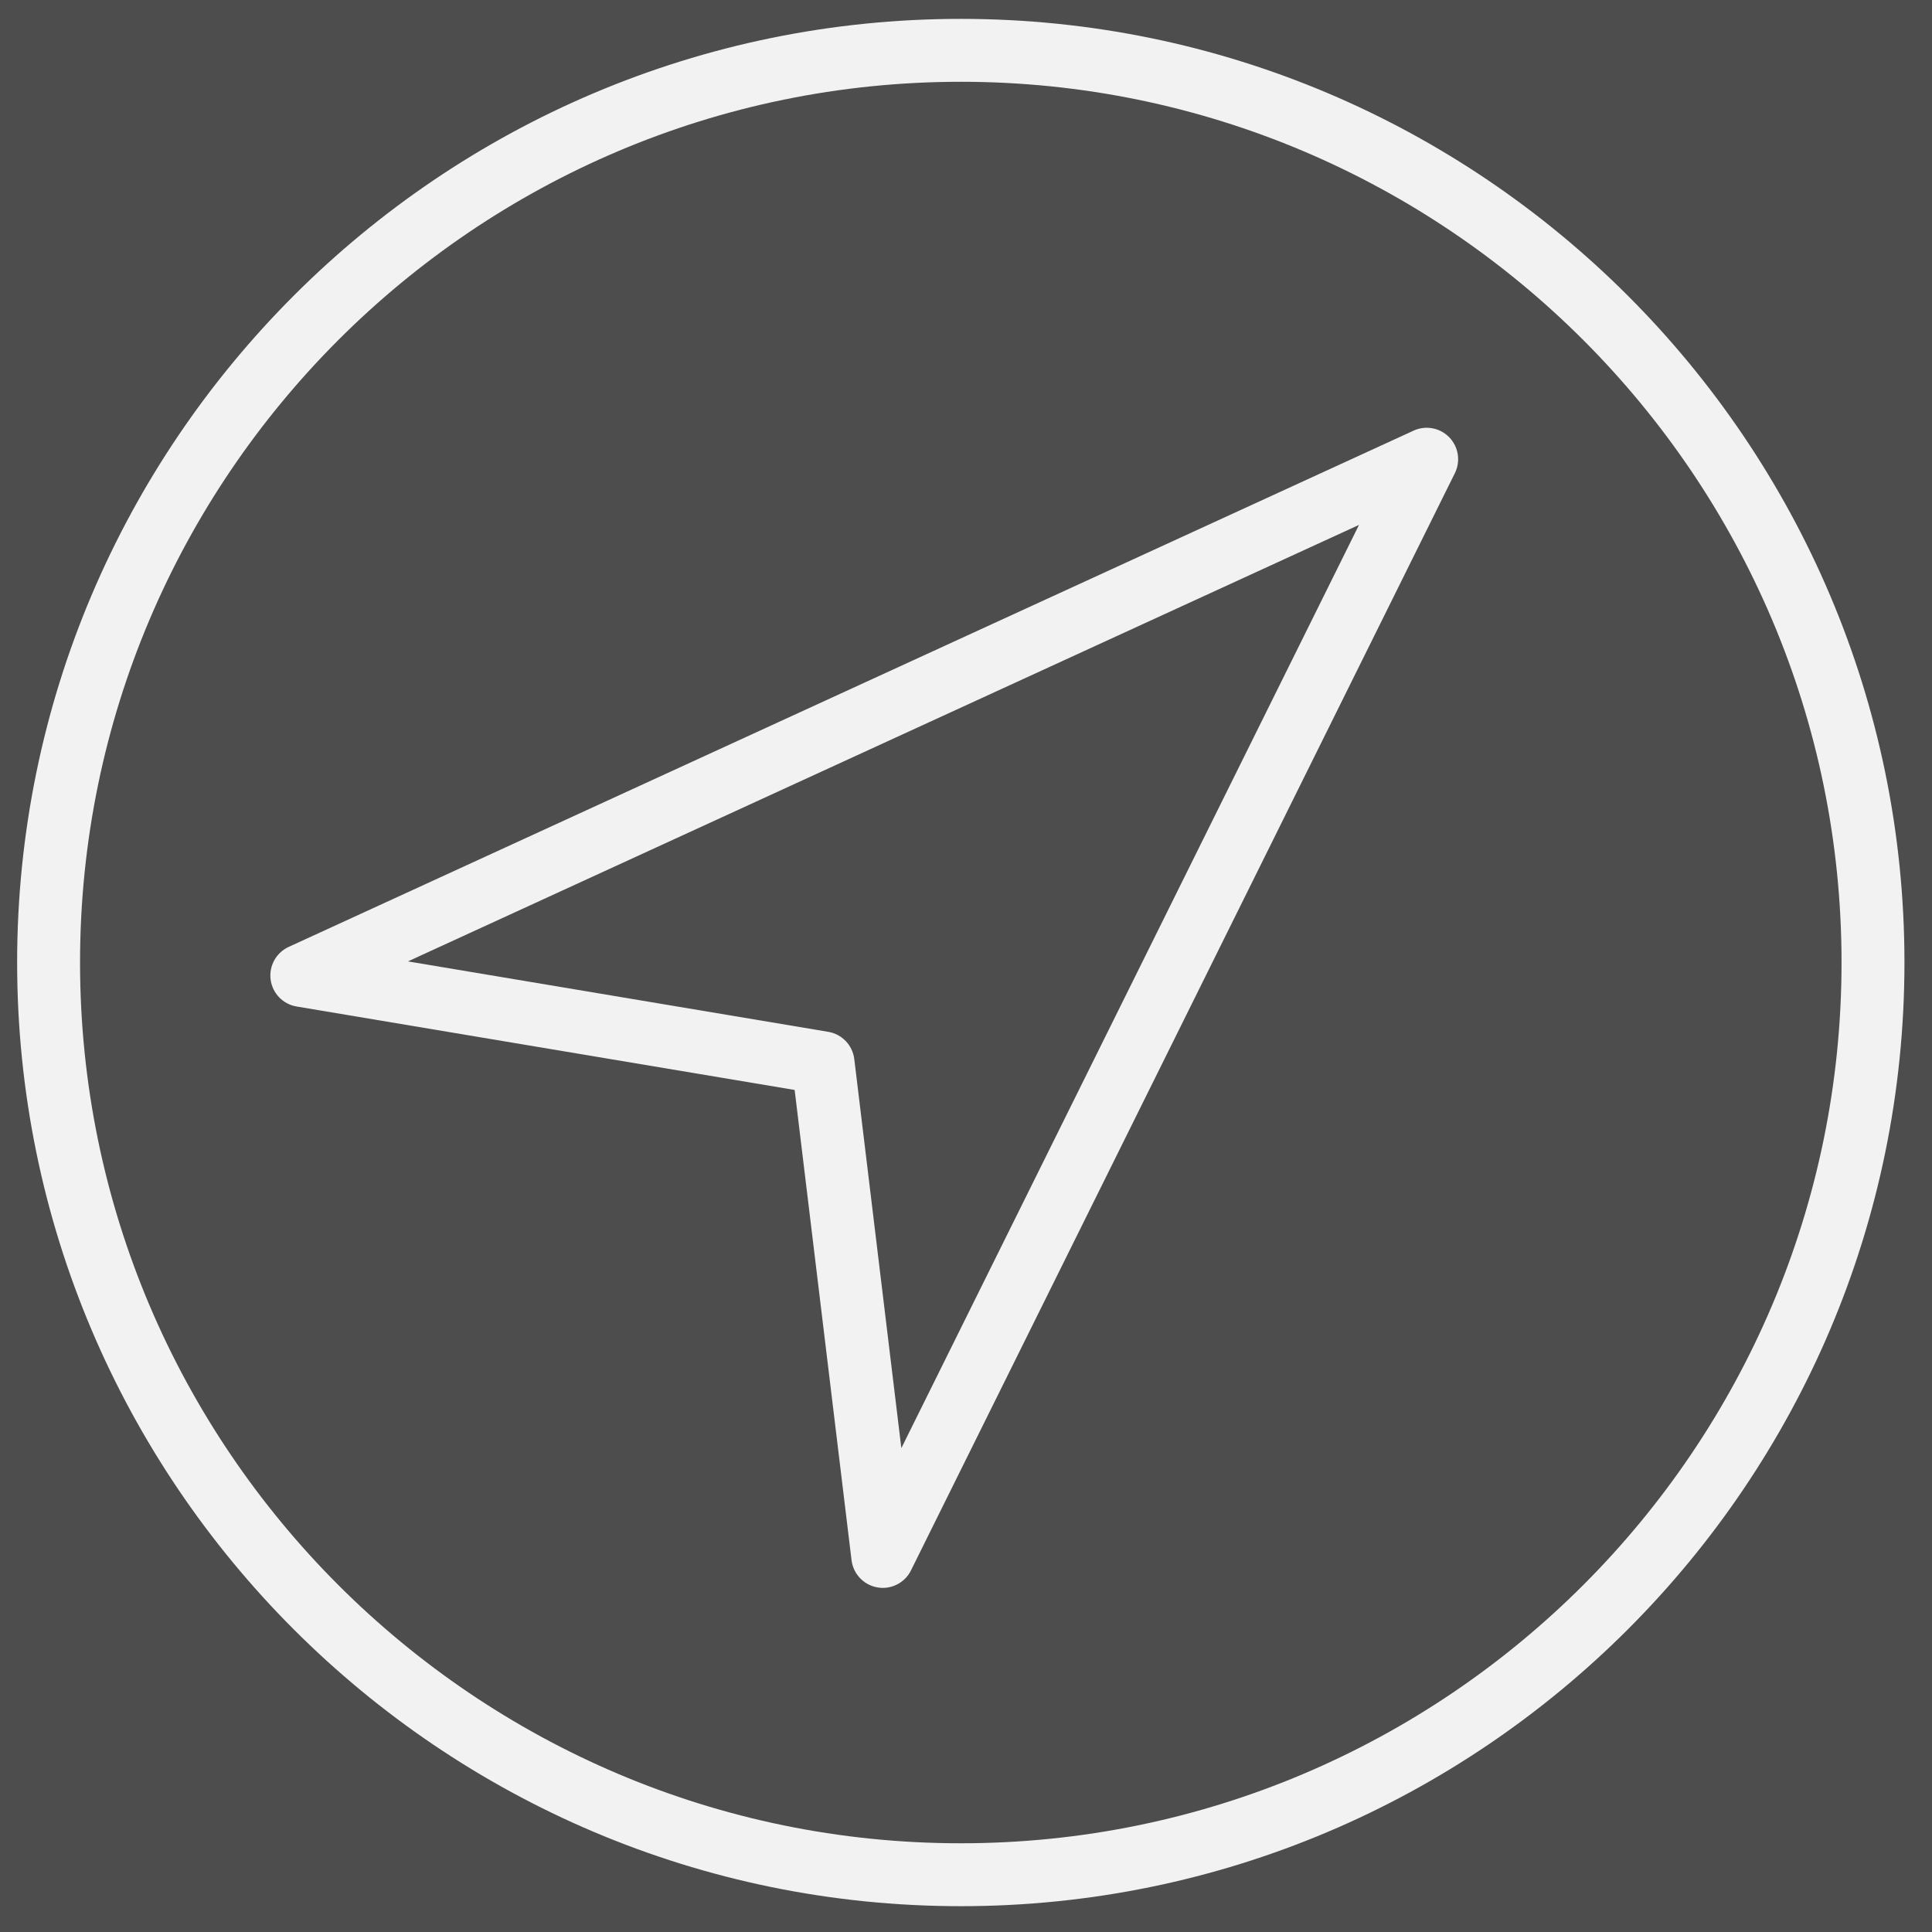 <?xml version="1.0" encoding="UTF-8" standalone="no"?>
<!-- Generator: Adobe Illustrator 19.0.0, SVG Export Plug-In . SVG Version: 6.00 Build 0)  -->

<svg
   xmlns:dc="http://purl.org/dc/elements/1.1/"
   xmlns:cc="http://creativecommons.org/ns#"
   xmlns:rdf="http://www.w3.org/1999/02/22-rdf-syntax-ns#"
   xmlns:svg="http://www.w3.org/2000/svg"
   xmlns="http://www.w3.org/2000/svg"
   xmlns:sodipodi="http://sodipodi.sourceforge.net/DTD/sodipodi-0.dtd"
   xmlns:inkscape="http://www.inkscape.org/namespaces/inkscape"
   version="1.1"
   id="Capa_1"
   x="0px"
   y="0px"
   viewBox="0 0 8.906 8.906"
   xml:space="preserve"
   width="76"
   height="76"
   inkscape:version="0.91 r13725"
   sodipodi:docname="76x76_dark_focused_icon_navi.svg"><defs
     id="defs6557" /><sodipodi:namedview
     pagecolor="#ffffff"
     bordercolor="#666666"
     borderopacity="1"
     objecttolerance="10"
     gridtolerance="10"
     guidetolerance="10"
     inkscape:pageopacity="0"
     inkscape:pageshadow="2"
     inkscape:window-width="1366"
     inkscape:window-height="705"
     id="namedview6555"
     showgrid="true"
     showguides="true"
     inkscape:guide-bbox="true"
     inkscape:zoom="3.6875"
     inkscape:cx="-48.643619"
     inkscape:cy="46.853923"
     inkscape:window-x="1432"
     inkscape:window-y="333"
     inkscape:window-maximized="1"
     inkscape:current-layer="Capa_1"><inkscape:grid
       type="xygrid"
       id="grid7101" /><sodipodi:guide
       position="2.227,8.906"
       orientation="0,1"
       id="guide7103" /><sodipodi:guide
       position="0,7.734"
       orientation="1,0"
       id="guide7105" /><sodipodi:guide
       position="8.906,7.031"
       orientation="1,0"
       id="guide7107" /><sodipodi:guide
       position="3.164,0"
       orientation="0,1"
       id="guide7109" /></sodipodi:namedview><rect
     style="fill:#4d4d4d;fill-opacity:1;stroke:none"
     id="rect7111"
     width="9.961"
     height="9.961"
     x="-0.586"
     y="-0.469" /><g
     id="g6519"
     transform="matrix(0.145,0,0,0.145,0.079,0.087)"><path
       d="M 44.394,13.091 8.633,29.503 c -0.399,0.184 -0.632,0.605 -0.574,1.041 0.058,0.436 0.393,0.782 0.826,0.854 l 15.833,2.653 1.809,14.95 c 0.054,0.438 0.389,0.791 0.824,0.865 0.057,0.01 0.113,0.015 0.169,0.015 0.375,0 0.726,-0.211 0.896,-0.556 L 45.707,14.443 c 0.188,-0.38 0.117,-0.837 -0.178,-1.141 -0.295,-0.304 -0.753,-0.388 -1.135,-0.211 z M 28.11,45.438 26.614,33.069 C 26.56,32.629 26.223,32.276 25.786,32.203 L 12.424,29.964 42.66,16.087 28.11,45.438 Z"
       id="path6521"
       inkscape:connector-curvature="0"
       style="fill:#f2f2f2;fill-opacity:1" /><path
       d="M 30,0 C 13.458,0 0,13.458 0,30 0,46.542 13.458,60 30,60 46.542,60 60,46.542 60,30 60,13.458 46.542,0 30,0 Z m 0,58 C 14.561,58 2,45.439 2,30 2,14.561 14.561,2 30,2 45.439,2 58,14.561 58,30 58,45.439 45.439,58 30,58 Z"
       id="path6523"
       inkscape:connector-curvature="0"
       style="fill:#f2f2f2;fill-opacity:1" /></g><g
     id="g6525"
     transform="translate(0,-51.094)" /><g
     id="g6527"
     transform="translate(0,-51.094)" /><g
     id="g6529"
     transform="translate(0,-51.094)" /><g
     id="g6531"
     transform="translate(0,-51.094)" /><g
     id="g6533"
     transform="translate(0,-51.094)" /><g
     id="g6535"
     transform="translate(0,-51.094)" /><g
     id="g6537"
     transform="translate(0,-51.094)" /><g
     id="g6539"
     transform="translate(0,-51.094)" /><g
     id="g6541"
     transform="translate(0,-51.094)" /><g
     id="g6543"
     transform="translate(0,-51.094)" /><g
     id="g6545"
     transform="translate(0,-51.094)" /><g
     id="g6547"
     transform="translate(0,-51.094)" /><g
     id="g6549"
     transform="translate(0,-51.094)" /><g
     id="g6551"
     transform="translate(0,-51.094)" /><g
     id="g6553"
     transform="translate(0,-51.094)" /></svg>